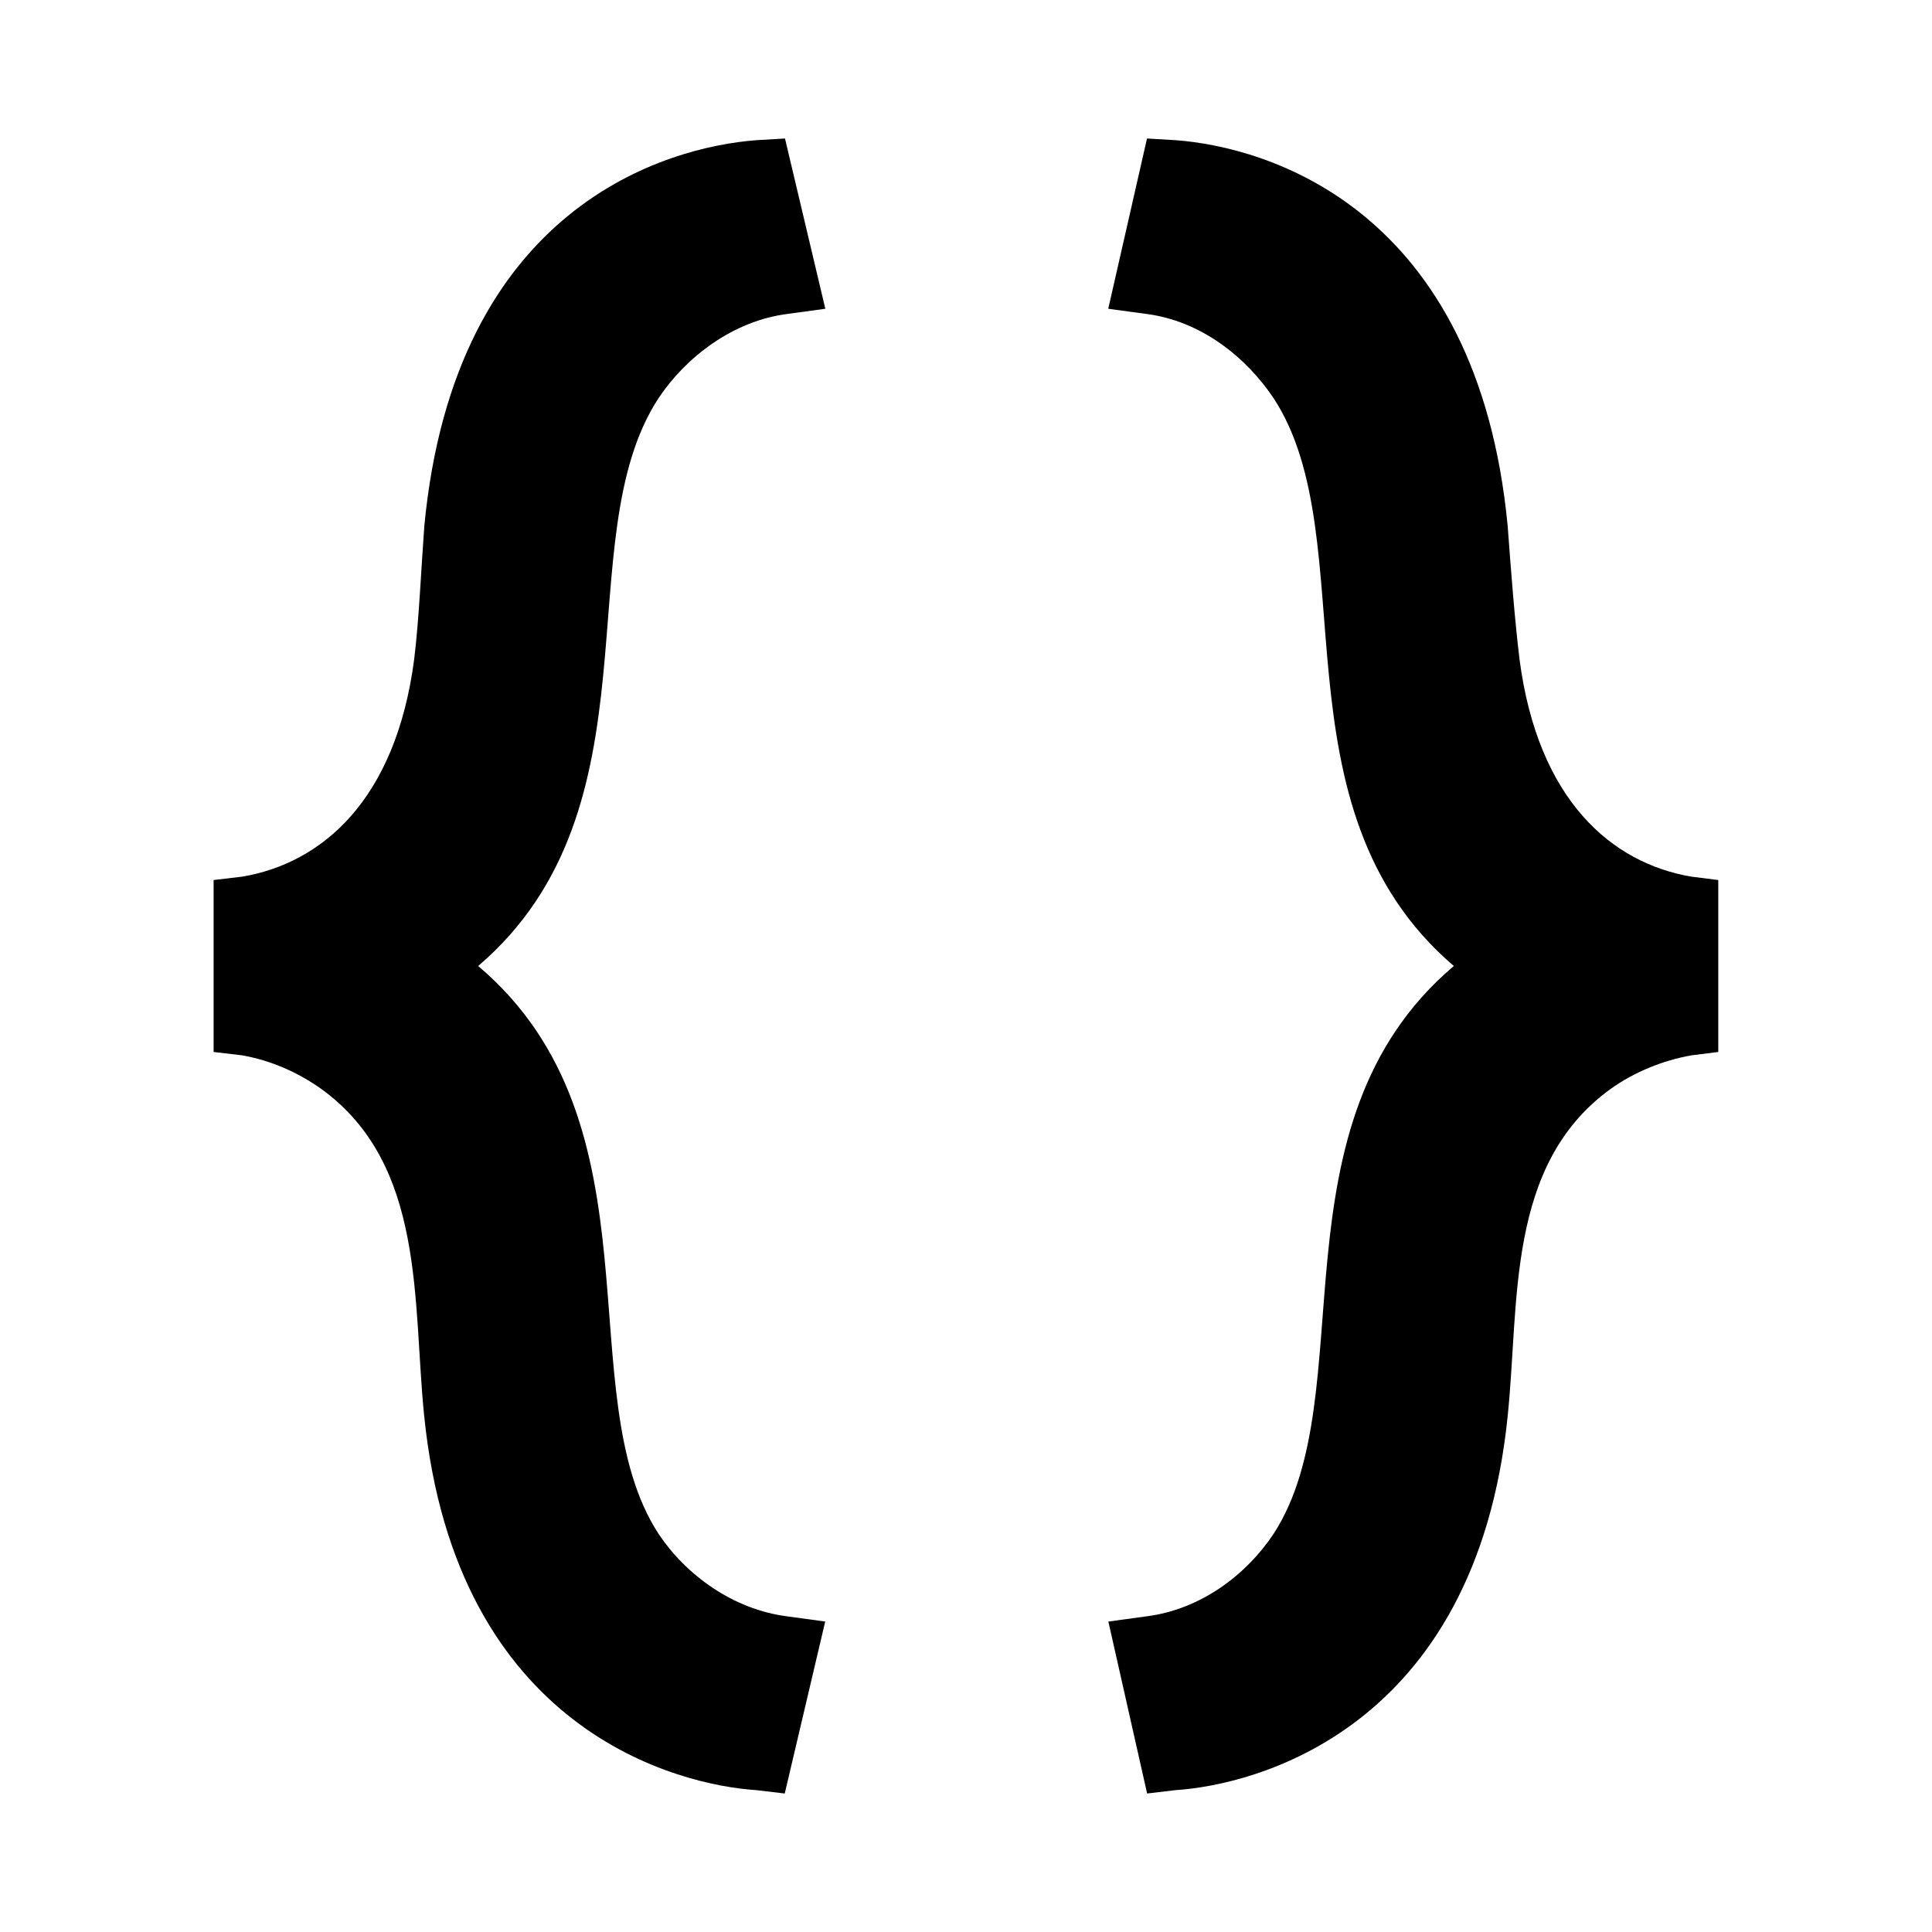 <?xml version="1.0" encoding="UTF-8" standalone="no"?>
<!-- Created with Inkscape (http://www.inkscape.org/) -->

<svg
   xmlns:dc="http://purl.org/dc/elements/1.1/"
   xmlns:cc="http://creativecommons.org/ns#"
   xmlns:rdf="http://www.w3.org/1999/02/22-rdf-syntax-ns#"
   xmlns:svg="http://www.w3.org/2000/svg"
   xmlns="http://www.w3.org/2000/svg"
   version="1.1"
   width="16"
   height="16"
   id="svg8338">
  <defs
     id="defs8340" />
  <path
     d="M 3.43,5.46 C 3.277,6.632 2.662,7.149 2.006,7.26 l -0.237,0.028 0,1.424 0.237,0.028 c 0.237,0.042 0.461,0.14 0.656,0.279 0.865,0.628 0.754,1.759 0.851,2.708 0.265,2.61 2.107,3.056 2.749,3.098 l 0.237,0.028 0.335,-1.424 -0.307,-0.042 C 6.068,13.331 5.677,13.038 5.454,12.703 4.7,11.545 5.51,9.312 3.96,8 5.496,6.688 4.686,4.469 5.454,3.297 5.677,2.962 6.068,2.655 6.528,2.599 L 6.835,2.557 6.501,1.147 6.263,1.161 C 5.524,1.217 3.765,1.706 3.514,4.357 3.486,4.734 3.472,5.111 3.43,5.46"
     id="path8893"
     style="font-size:13.957px;font-style:normal;font-variant:normal;font-weight:bold;font-stretch:normal;text-align:start;line-height:125%;letter-spacing:2px;word-spacing:0px;writing-mode:lr-tb;text-anchor:start;fill-opacity:1;stroke:none;font-family:Cantarell;-inkscape-font-specification:Sans Bold" />
  <path
     d="M 12.486,4.357 C 12.235,1.72 10.49,1.217 9.737,1.161 L 9.499,1.147 9.178,2.557 9.486,2.599 c 0.461,0.056 0.837,0.363 1.061,0.698 0.768,1.172 -0.042,3.391 1.493,4.703 -1.549,1.312 -0.74,3.545 -1.493,4.703 -0.223,0.335 -0.6,0.628 -1.061,0.684 l -0.307,0.042 0.321,1.424 0.237,-0.028 c 0.642,-0.042 2.484,-0.488 2.749,-3.098 0.098,-0.949 -0.014,-2.08 0.851,-2.708 0.195,-0.14 0.433,-0.237 0.67,-0.279 l 0.223,-0.028 0,-1.424 -0.223,-0.028 C 13.352,7.149 12.737,6.632 12.584,5.46 12.542,5.111 12.514,4.734 12.486,4.357"
     id="path8895"
     style="font-size:13.957px;font-style:normal;font-variant:normal;font-weight:bold;font-stretch:normal;text-align:start;line-height:125%;letter-spacing:2px;word-spacing:0px;writing-mode:lr-tb;text-anchor:start;fill-opacity:1;stroke:none;font-family:Cantarell;-inkscape-font-specification:Sans Bold" />
</svg>
